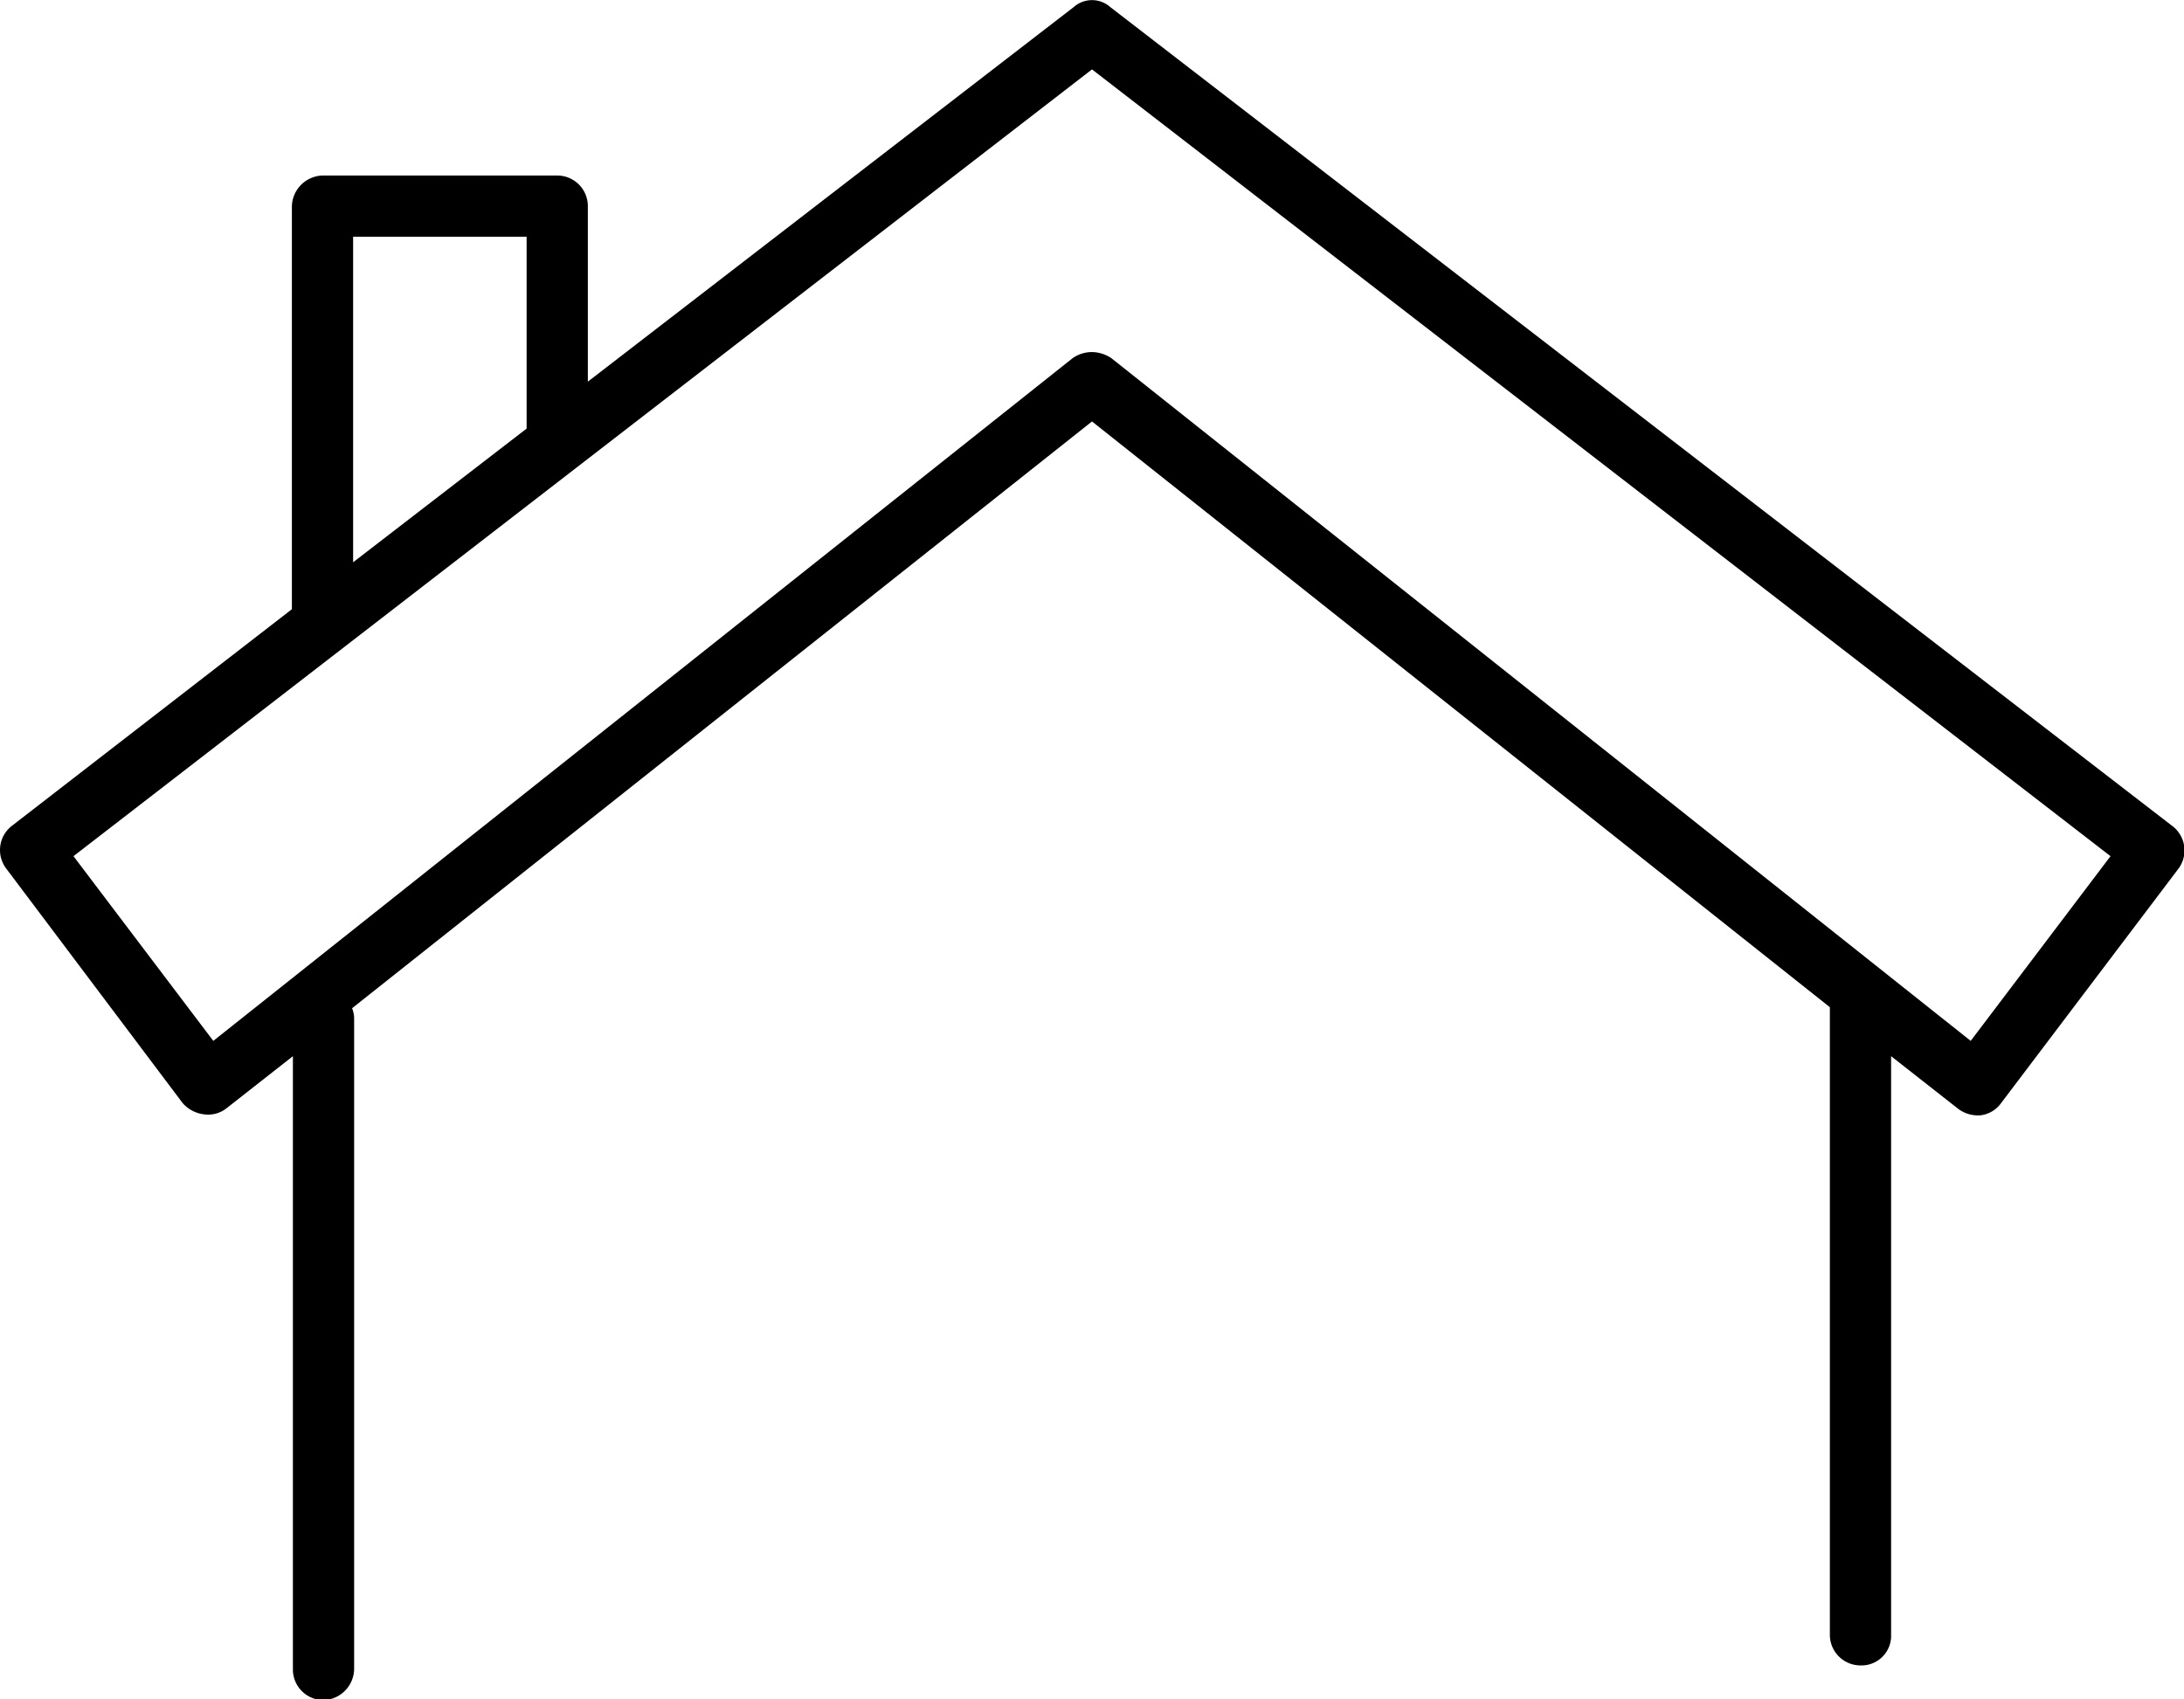 <svg xmlns="http://www.w3.org/2000/svg" viewBox="0 0 214 166.5"><title>2</title><path d="M225.8,117.6l-104-80.2a2.7,2.7,0,0,0-3.6,0L70.6,74.1V56.9a3,3,0,0,0-3-3h-23a3.1,3.1,0,0,0-3,3V96.4L14.2,117.6a3,3,0,0,0-.6,4.2l17.3,23a3.3,3.3,0,0,0,2.1,1.1,2.9,2.9,0,0,0,2.2-.6l6.5-5.1v60.1a3,3,0,0,0,3,3,3.1,3.1,0,0,0,3-3V136.4a2.9,2.9,0,0,0-.2-.9L120,78l72.3,57.4v61.5a3,3,0,0,0,3,3,2.9,2.9,0,0,0,3-3V140.2l6.5,5.1a3.2,3.2,0,0,0,1.9.7h.3a2.9,2.9,0,0,0,2-1.1l17.4-23A3,3,0,0,0,225.8,117.6ZM47.6,59.9h17V78.7l-17,13.1Zm158.5,78.8L121.9,71.8a3.5,3.5,0,0,0-1.9-.6,3.3,3.3,0,0,0-1.9.6L33.9,138.7,20.2,120.6,120,43.5l99.8,77.1Z" transform="translate(-13 -36.7)"/></svg>
